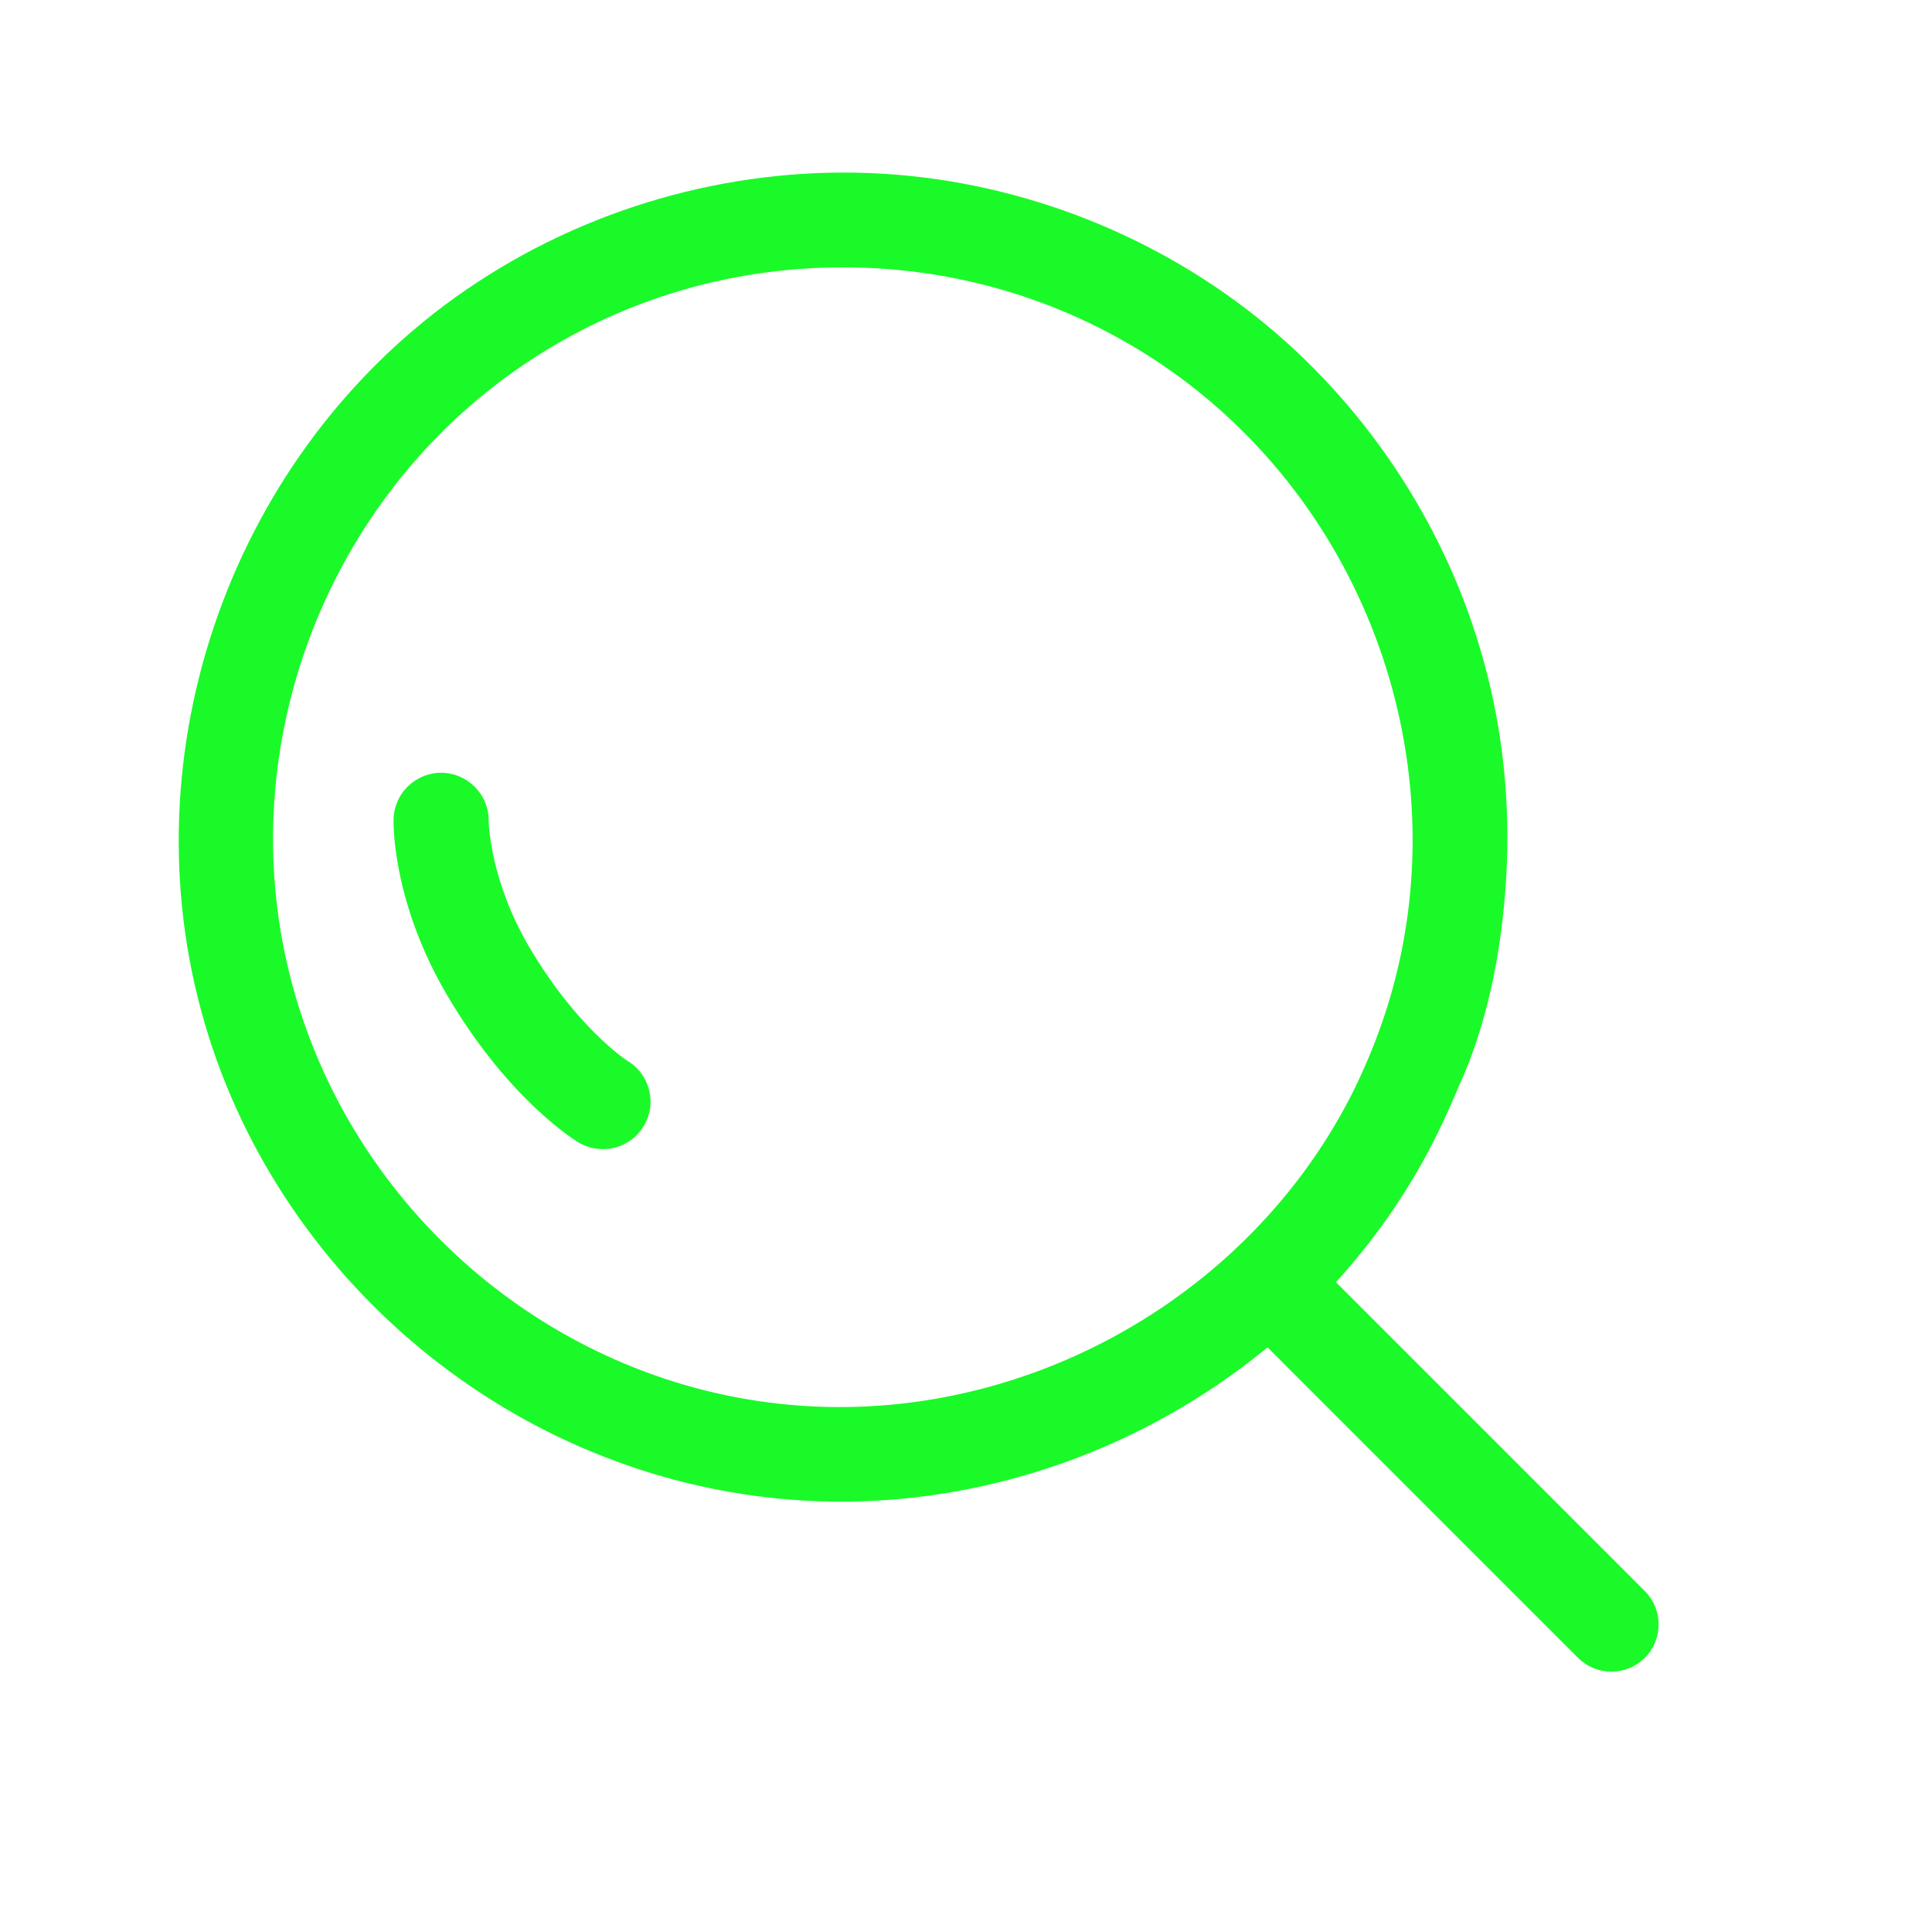 <?xml version="1.0" standalone="no"?><!DOCTYPE svg PUBLIC "-//W3C//DTD SVG 1.1//EN" "http://www.w3.org/Graphics/SVG/1.1/DTD/svg11.dtd"><svg t="1591862240783" class="icon" viewBox="0 0 1024 1024" version="1.1" xmlns="http://www.w3.org/2000/svg" p-id="17786" xmlns:xlink="http://www.w3.org/1999/xlink" width="200" height="200"><defs><style type="text/css"></style></defs><path d="M871.8 843.3L696.7 668.2c-4.7-4.7-11-7.3-17.7-7.3s-12.9 2.6-17.7 7.3c-4.7 4.7-7.3 11-7.3 17.7 0 6.7 2.6 12.9 7.3 17.7l175.1 175.1c4.7 4.7 11 7.3 17.7 7.3s12.9-2.6 17.7-7.3c4.7-4.7 7.3-11 7.3-17.7 0-6.7-2.6-13-7.3-17.7z" fill="#1afa29" p-id="17787"></path><path d="M344 577.7c-1.6-6.5-5.7-12-11.4-15.4-1.1-0.7-27.1-17.9-52-60.2-21-35.7-21.5-65.7-21.6-66.8 0.3-13.8-10.7-25.3-24.5-25.7-6.7-0.2-13.1 2.3-18 6.9-4.9 4.6-7.7 10.9-7.9 17.6-0.1 1.8-0.9 43.7 28.5 93.6 32.7 55.5 68 76.9 69.5 77.8 3.4 2 7.4 3.3 11.4 3.5 9.5 0.6 18.4-4.1 23.2-12.2 3.5-5.8 4.5-12.6 2.8-19.1z" fill="#1afa29" p-id="17788"></path><path d="M781.2 352.2c-18.6-68.1-58.8-130.4-113.2-175.6-56.1-46.6-127.2-74.7-200.1-79.1-74-4.5-149.3 15.6-211.8 56.6C132.4 235.3 73.2 391.7 112 534.6c9.4 34.4 24.1 67.2 43.9 97.4 19.3 29.5 42.9 55.8 70.2 78.4 27.3 22.6 57.7 40.9 90.2 54.3 33.4 13.7 68.3 22.1 103.9 24.8 8.6 0.7 17.1 1 25.7 1 55.3 0 110.4-13.6 160.7-39.7 58.1-30.2 106-75.3 138.5-130.5 8.2-13.9 15.7-29 22.8-46.2 13.9-30 22.5-68.2 24.9-110.4 2.2-37.8-1.7-75.3-11.6-111.5z m-39.9 180.4c-4.6 15.2-10.7 30.7-18.1 46.1C666 695.5 536 765.5 407.1 748.9c-124.6-16-228.7-109.1-259.1-231.6-30-121.4 18.5-251.8 120.7-324.6 53-37.7 115.5-56.5 178-56.5 60.1 0 120.2 17.4 171.9 52.4 110.8 74.9 161.3 216.4 122.7 344z" fill="#1afa29" p-id="17789"></path><path d="M445.9 795.9c-8.7 0-17.4-0.3-26.1-1-36.2-2.8-71.7-11.2-105.6-25.2-33.1-13.6-63.9-32.2-91.6-55.1-27.7-22.9-51.7-49.8-71.3-79.7-20.1-30.7-35.1-63.9-44.6-98.9C67.3 390.9 127.4 231.9 253 149.6c63.5-41.7 139.9-62.1 215.2-57.5 74.1 4.5 146.3 33.1 203.3 80.4 55.3 45.9 96.1 109.2 115 178.3 10.1 36.7 14 74.8 11.9 113.1-2.4 42.8-11.2 81.7-25.4 112.3-7.2 17.3-14.7 32.6-23.1 46.8-33.1 56-81.7 101.8-140.7 132.5-50.7 26.4-107.2 40.4-163.3 40.4z m1.3-693.5c-66.2 0-132.3 19.7-188.2 56.3-121.6 79.9-179.9 233.8-141.7 374.4 9.2 33.9 23.7 66.1 43.2 95.8 19 29 42.2 55 69.1 77.2 26.9 22.2 56.8 40.2 88.8 53.4 32.8 13.5 67.2 21.7 102.2 24.4 8.4 0.6 16.9 1 25.2 1 54.3 0 109-13.5 158.1-39.1 57.2-29.8 104.3-74.1 136.3-128.4 8.1-13.7 15.4-28.6 22.4-45.5l0.1-0.2c13.6-29.4 22.1-66.9 24.4-108.4 2.1-37.1-1.7-74-11.5-109.6-18.3-67-57.9-128.3-111.5-172.8-55.2-45.8-125.1-73.5-197-77.9-6.4-0.4-13.2-0.6-19.9-0.6zM445 756.8c-12.8 0-25.7-0.8-38.6-2.5-126.9-16.3-232.8-111-263.7-235.7-30.6-123.6 18.8-256.3 122.8-330.3 53-37.7 115.6-57.6 181.2-57.6 62.9 0 123.4 18.4 175 53.3 112.7 76.3 164.1 220.3 124.8 350.2-4.7 15.4-10.9 31.2-18.4 46.9C675.7 688.3 562.9 756.8 445 756.8z m1.8-615.1c-63.3 0-123.8 19.2-174.9 55.5C171.5 268.6 123.8 396.7 153.4 516c29.8 120.3 132 211.7 254.4 227.4 126.6 16.3 254.3-52.4 310.5-167.1 7.3-15.1 13.3-30.4 17.8-45.3 37.9-125.4-11.7-264.3-120.5-337.9-49.8-33.6-108.2-51.4-168.8-51.4z" fill="#1afa29" p-id="17790"></path></svg>